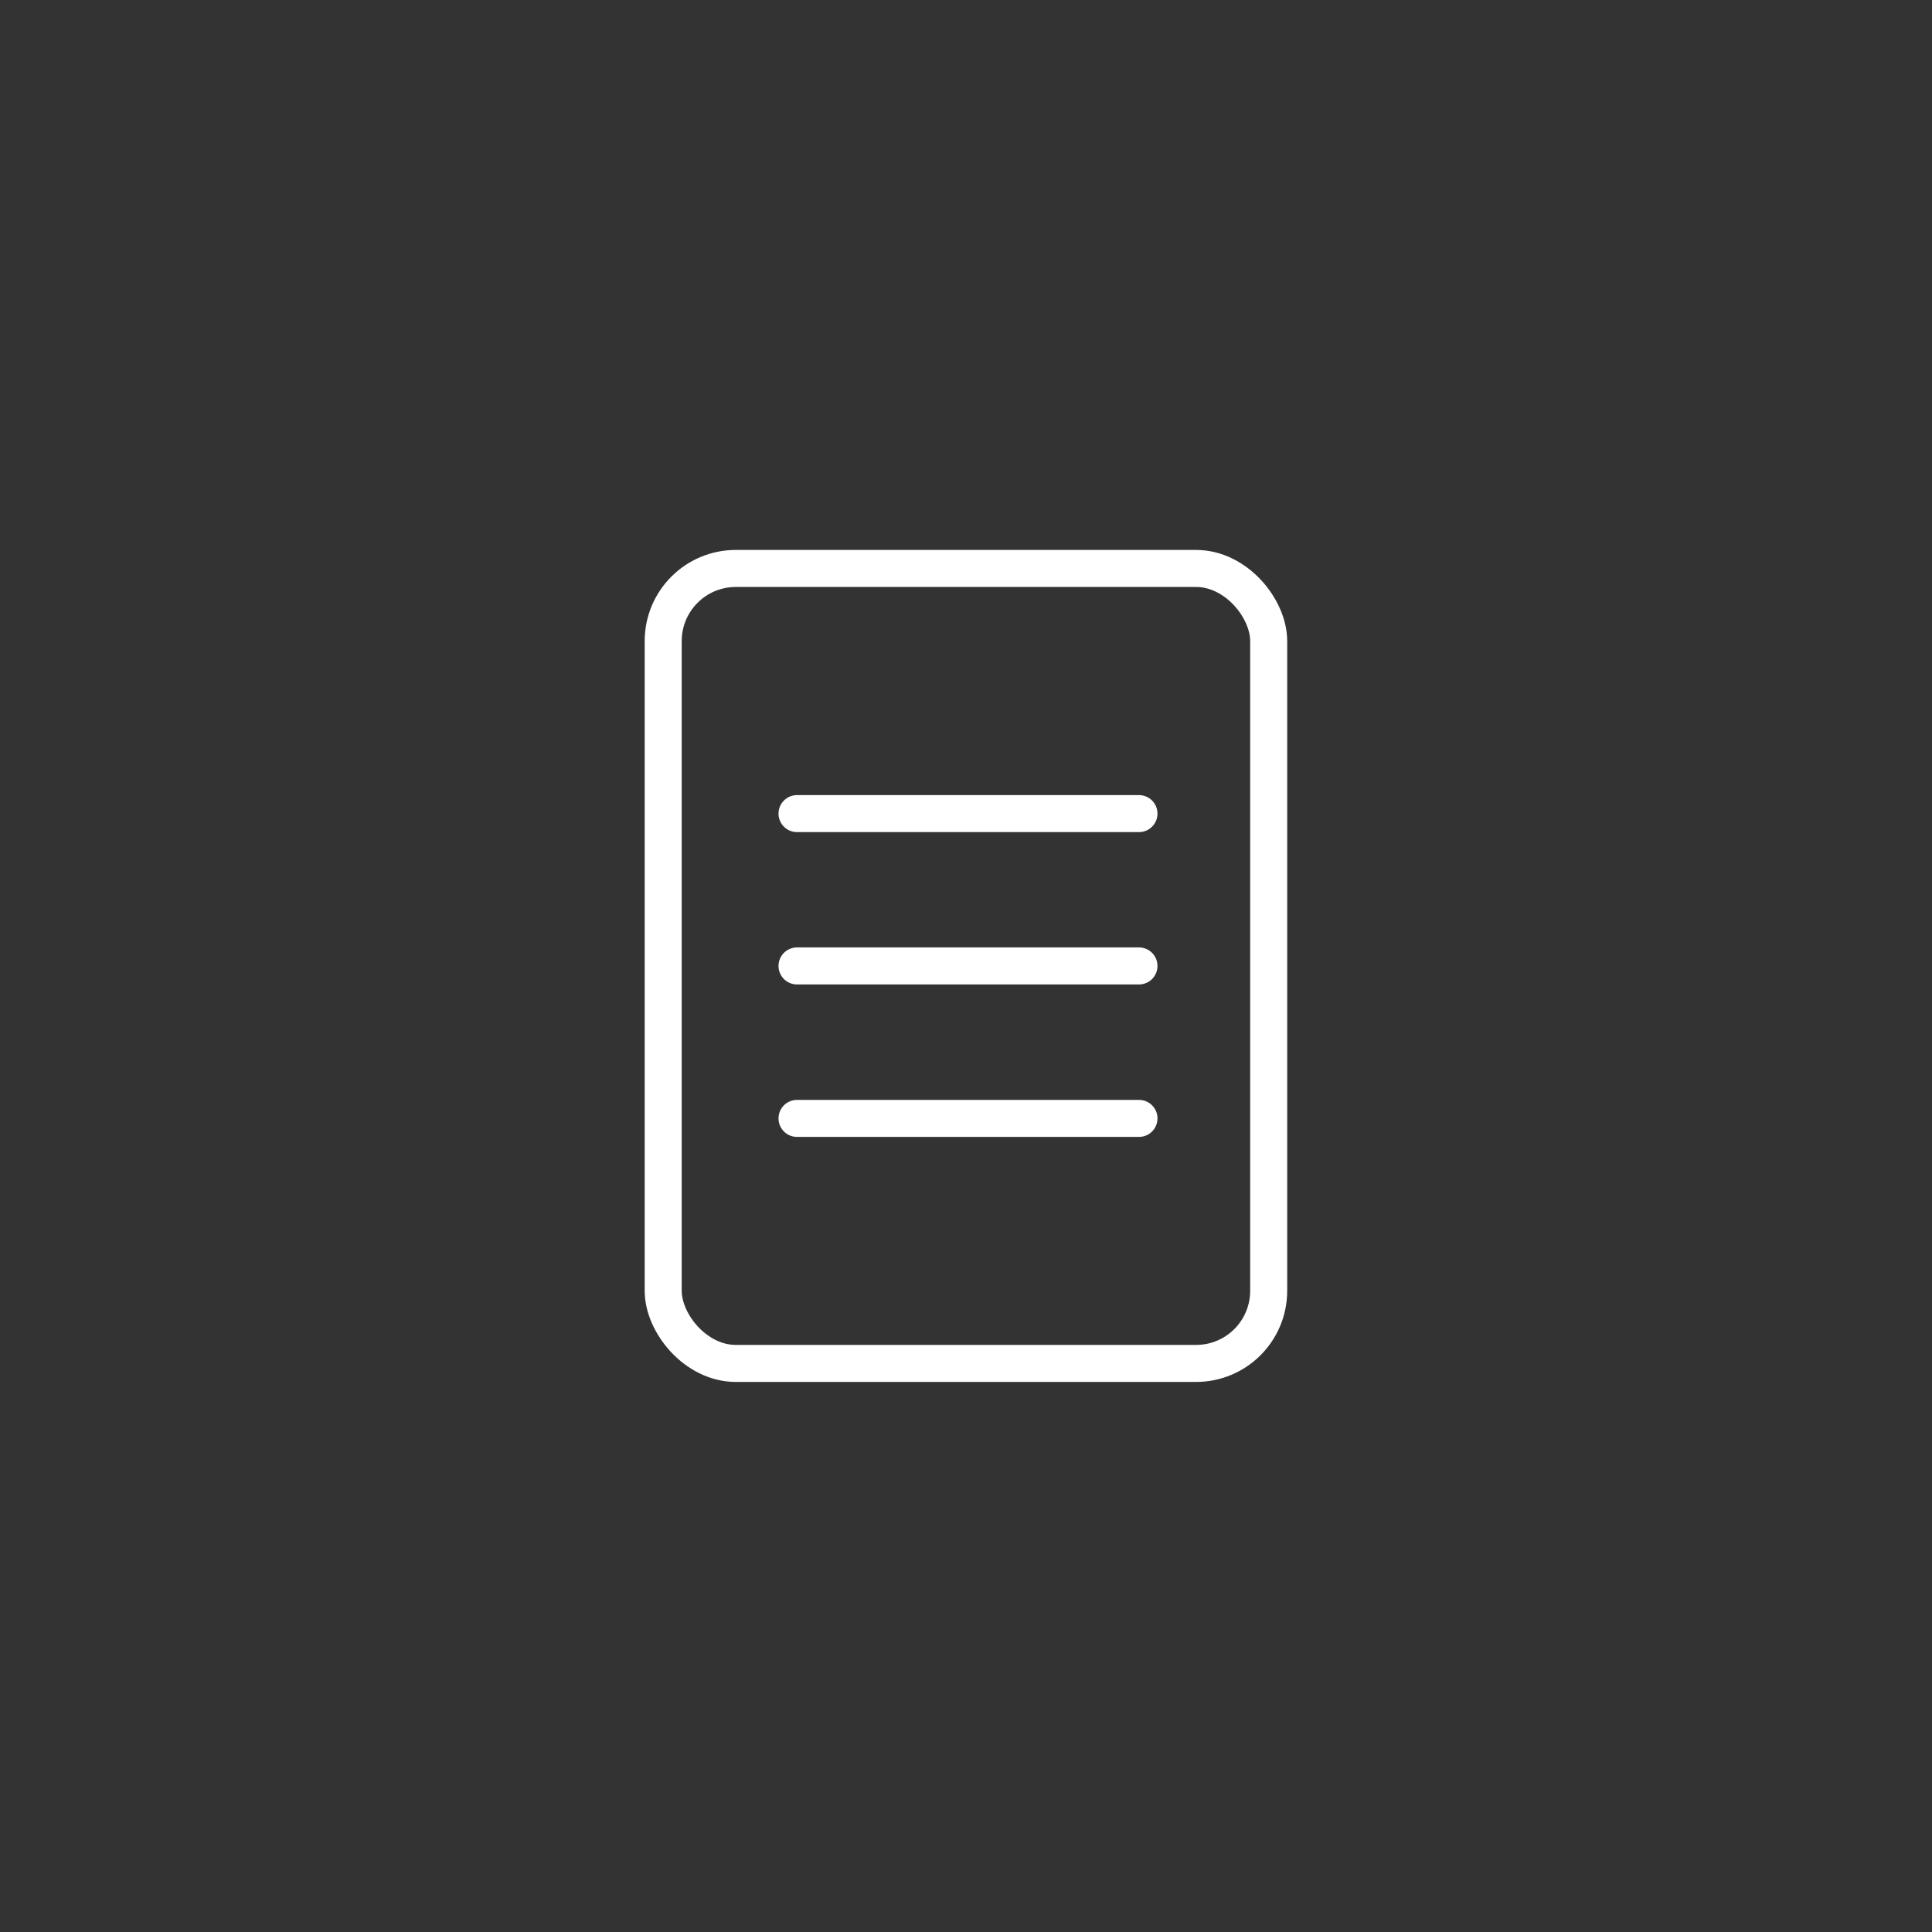 <?xml version="1.0" encoding="UTF-8"?><svg id="Warstwa_1" xmlns="http://www.w3.org/2000/svg" width="159.67" height="159.67" viewBox="0 0 159.67 159.67"><rect x="0" y="0" width="159.67" height="159.67" fill="#333333" stroke="none"/><rect x="54.81" y="46.98" width="50.04" height="65.7" rx="6" ry="6" fill="none" stroke="#fff" stroke-linecap="round" stroke-linejoin="round" stroke-width="3.06"/><line x1="65.87" y1="67.24" x2="94.13" y2="67.24" fill="none" stroke="#fff" stroke-linecap="round" stroke-linejoin="round" stroke-width="3.06"/><line x1="65.87" y1="79.83" x2="94.13" y2="79.83" fill="none" stroke="#fff" stroke-linecap="round" stroke-linejoin="round" stroke-width="3.06"/><line x1="65.87" y1="92.43" x2="94.13" y2="92.43" fill="none" stroke="#fff" stroke-linecap="round" stroke-linejoin="round" stroke-width="3.06"/></svg>